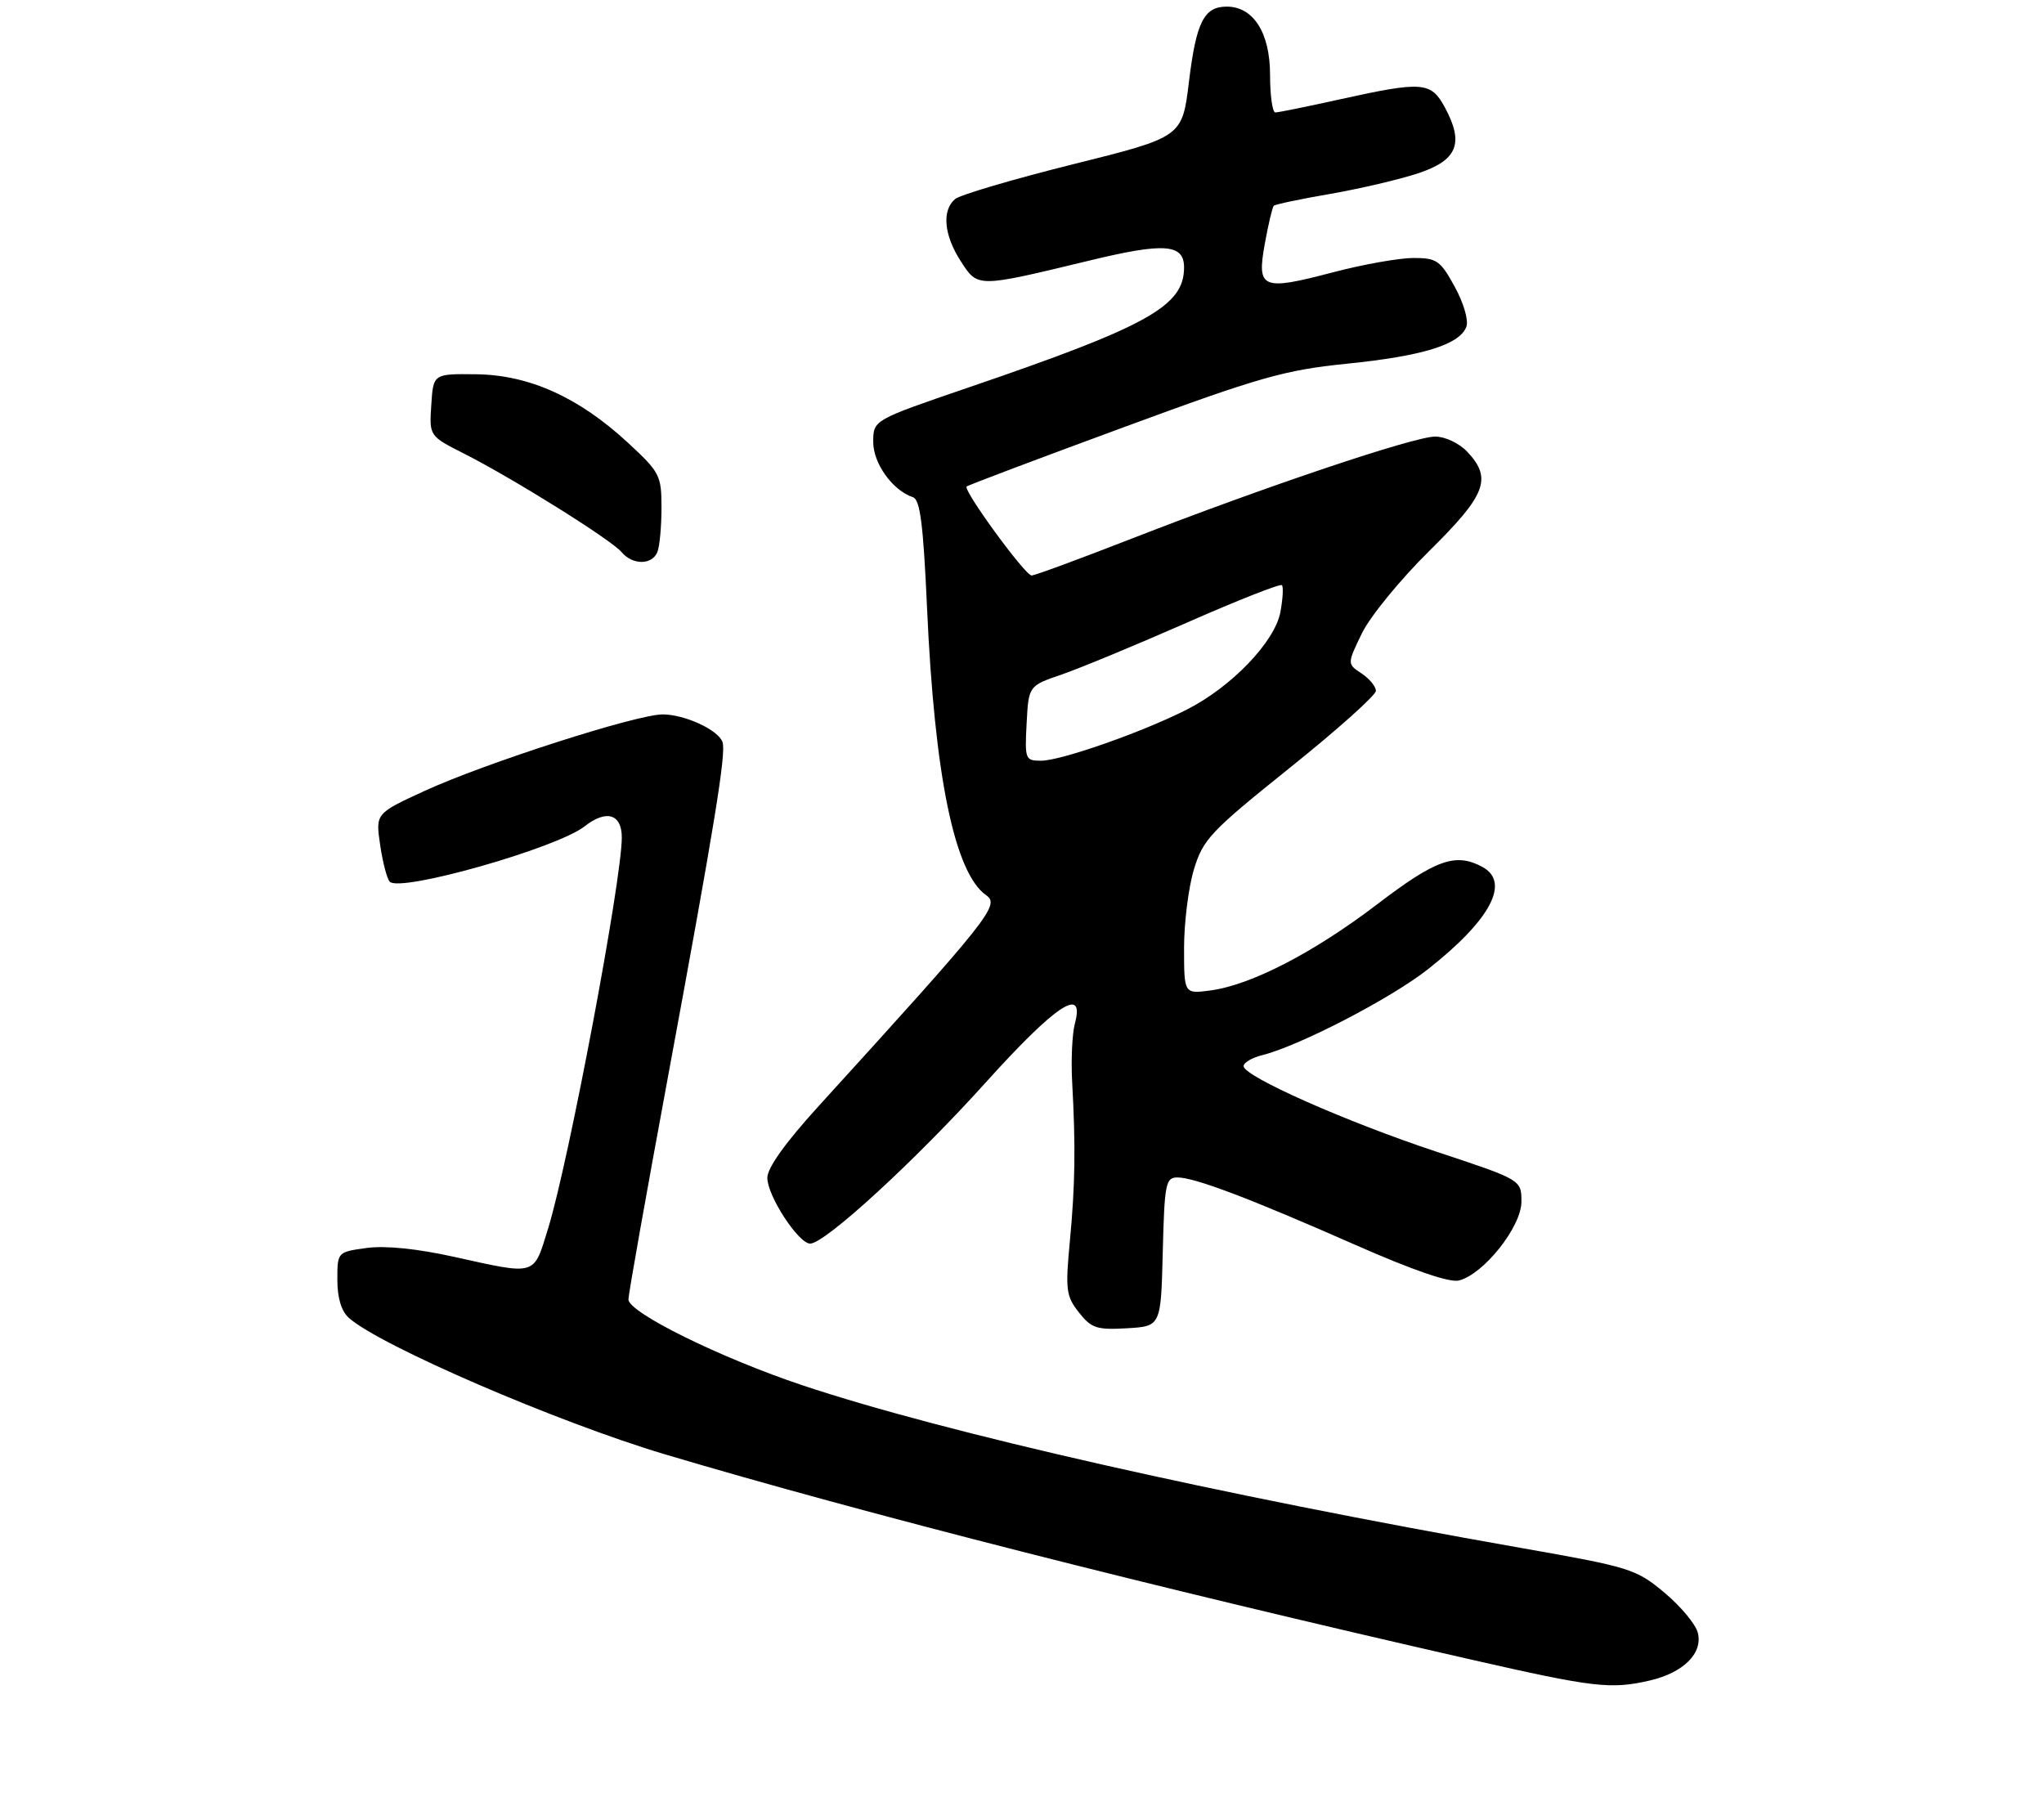 <?xml version="1.0" encoding="UTF-8" standalone="no"?>
<!DOCTYPE svg PUBLIC "-//W3C//DTD SVG 1.1//EN" "http://www.w3.org/Graphics/SVG/1.1/DTD/svg11.dtd" >
<svg xmlns="http://www.w3.org/2000/svg" xmlns:xlink="http://www.w3.org/1999/xlink" version="1.1" viewBox="0 0 309 271">
 <g >
 <path fill="currentColor"
d=" M 249.40 254.05 C 254.49 252.87 257.45 249.93 256.67 246.84 C 256.35 245.55 254.08 242.82 251.62 240.77 C 247.34 237.19 246.47 236.91 229.83 233.99 C 184.20 225.96 142.77 216.58 121.37 209.44 C 108.93 205.29 95.00 198.42 95.00 196.43 C 95.00 195.69 97.69 180.55 100.98 162.79 C 108.06 124.53 109.79 113.88 109.23 112.20 C 108.62 110.36 103.53 108.00 100.18 108.00 C 96.24 108.00 73.28 115.38 64.13 119.59 C 56.77 122.98 56.77 122.98 57.47 127.74 C 57.85 130.36 58.51 132.86 58.92 133.29 C 60.51 134.94 84.19 128.21 88.38 124.92 C 91.66 122.34 94.00 123.04 94.00 126.61 C 94.00 133.07 85.98 175.62 82.85 185.75 C 80.63 192.95 81.20 192.78 68.68 190.01 C 63.05 188.76 58.26 188.28 55.43 188.66 C 51.00 189.27 51.00 189.27 51.00 193.48 C 51.00 196.23 51.61 198.23 52.75 199.24 C 57.52 203.46 84.31 215.02 100.50 219.85 C 130.42 228.76 174.13 239.89 222.50 250.91 C 240.94 255.11 243.51 255.41 249.40 254.05 Z  M 175.78 189.25 C 176.04 178.90 176.22 178.00 178.00 178.00 C 180.61 178.00 188.88 181.14 204.93 188.21 C 213.62 192.04 219.13 193.93 220.55 193.58 C 224.29 192.64 230.00 185.45 230.00 181.68 C 230.00 178.36 230.00 178.36 217.25 174.14 C 203.50 169.59 188.00 162.71 188.00 161.17 C 188.00 160.65 189.24 159.91 190.75 159.53 C 196.37 158.14 210.19 150.98 215.82 146.56 C 225.35 139.07 228.39 133.35 224.07 131.04 C 220.04 128.88 217.06 129.94 208.24 136.67 C 198.63 144.00 189.16 148.90 183.00 149.73 C 179.00 150.26 179.00 150.26 179.00 143.31 C 179.00 139.49 179.67 134.14 180.49 131.43 C 181.87 126.88 182.98 125.70 194.99 116.07 C 202.15 110.33 208.00 105.10 208.00 104.44 C 208.00 103.78 207.02 102.59 205.82 101.80 C 203.65 100.36 203.65 100.36 205.88 95.75 C 207.11 93.21 211.68 87.62 216.04 83.32 C 224.67 74.80 225.61 72.35 221.83 68.31 C 220.60 67.01 218.48 66.00 216.96 66.00 C 213.76 66.00 191.19 73.59 171.15 81.40 C 163.26 84.48 156.42 87.00 155.95 87.00 C 154.98 87.00 145.56 74.10 146.13 73.55 C 146.33 73.35 156.97 69.34 169.76 64.63 C 190.52 56.98 194.15 55.95 203.66 54.98 C 215.07 53.82 220.64 52.10 221.67 49.41 C 222.04 48.46 221.29 45.86 219.93 43.37 C 217.74 39.37 217.21 39.00 213.66 39.00 C 211.53 39.00 206.07 39.97 201.54 41.16 C 190.74 44.00 189.97 43.67 191.21 36.83 C 191.74 33.90 192.35 31.32 192.56 31.11 C 192.78 30.89 196.62 30.08 201.11 29.31 C 205.60 28.53 211.57 27.13 214.38 26.20 C 220.32 24.23 221.36 21.68 218.44 16.26 C 216.33 12.35 215.09 12.25 202.55 15.02 C 197.63 16.11 193.24 17.00 192.80 17.00 C 192.36 17.00 192.00 14.44 192.00 11.31 C 192.00 4.96 189.48 1.00 185.45 1.00 C 182.01 1.00 180.83 3.35 179.74 12.36 C 178.72 20.72 178.72 20.72 162.26 24.82 C 153.21 27.08 145.17 29.45 144.40 30.08 C 142.35 31.79 142.69 35.55 145.25 39.50 C 147.85 43.51 147.63 43.51 164.78 39.37 C 176.02 36.65 179.00 36.87 179.00 40.43 C 179.00 46.28 173.55 49.31 146.26 58.63 C 132.02 63.50 132.02 63.50 132.01 66.80 C 132.00 70.05 134.93 74.14 138.02 75.17 C 139.10 75.53 139.58 79.30 140.14 91.82 C 141.28 117.32 144.30 131.99 149.10 135.35 C 151.19 136.82 149.67 138.74 123.75 167.22 C 118.73 172.73 116.00 176.55 116.00 178.06 C 116.00 180.78 120.71 188.00 122.48 188.00 C 124.71 188.00 138.38 175.45 149.00 163.66 C 159.63 151.87 164.05 148.95 162.49 154.75 C 162.09 156.26 161.90 160.20 162.08 163.50 C 162.62 173.35 162.54 179.06 161.74 187.60 C 161.04 194.99 161.16 195.94 163.10 198.40 C 164.99 200.80 165.79 201.06 170.36 200.80 C 175.50 200.50 175.50 200.50 175.78 189.25 Z  M 99.39 83.42 C 99.73 82.55 100.00 79.54 100.00 76.73 C 100.00 71.87 99.75 71.39 94.94 66.94 C 87.50 60.06 80.00 56.68 72.00 56.58 C 65.50 56.50 65.50 56.50 65.20 61.21 C 64.89 65.91 64.89 65.91 70.16 68.58 C 77.58 72.34 92.46 81.64 93.97 83.47 C 95.63 85.46 98.62 85.43 99.39 83.42 Z  M 155.20 109.34 C 155.50 103.68 155.50 103.68 160.50 101.97 C 163.25 101.02 171.76 97.50 179.42 94.13 C 187.07 90.76 193.54 88.21 193.79 88.46 C 194.04 88.70 193.93 90.54 193.56 92.54 C 192.71 97.05 186.12 103.90 179.34 107.31 C 172.57 110.73 160.36 115.00 157.39 115.00 C 154.99 115.00 154.91 114.79 155.20 109.34 Z "/>
</g>
</svg>